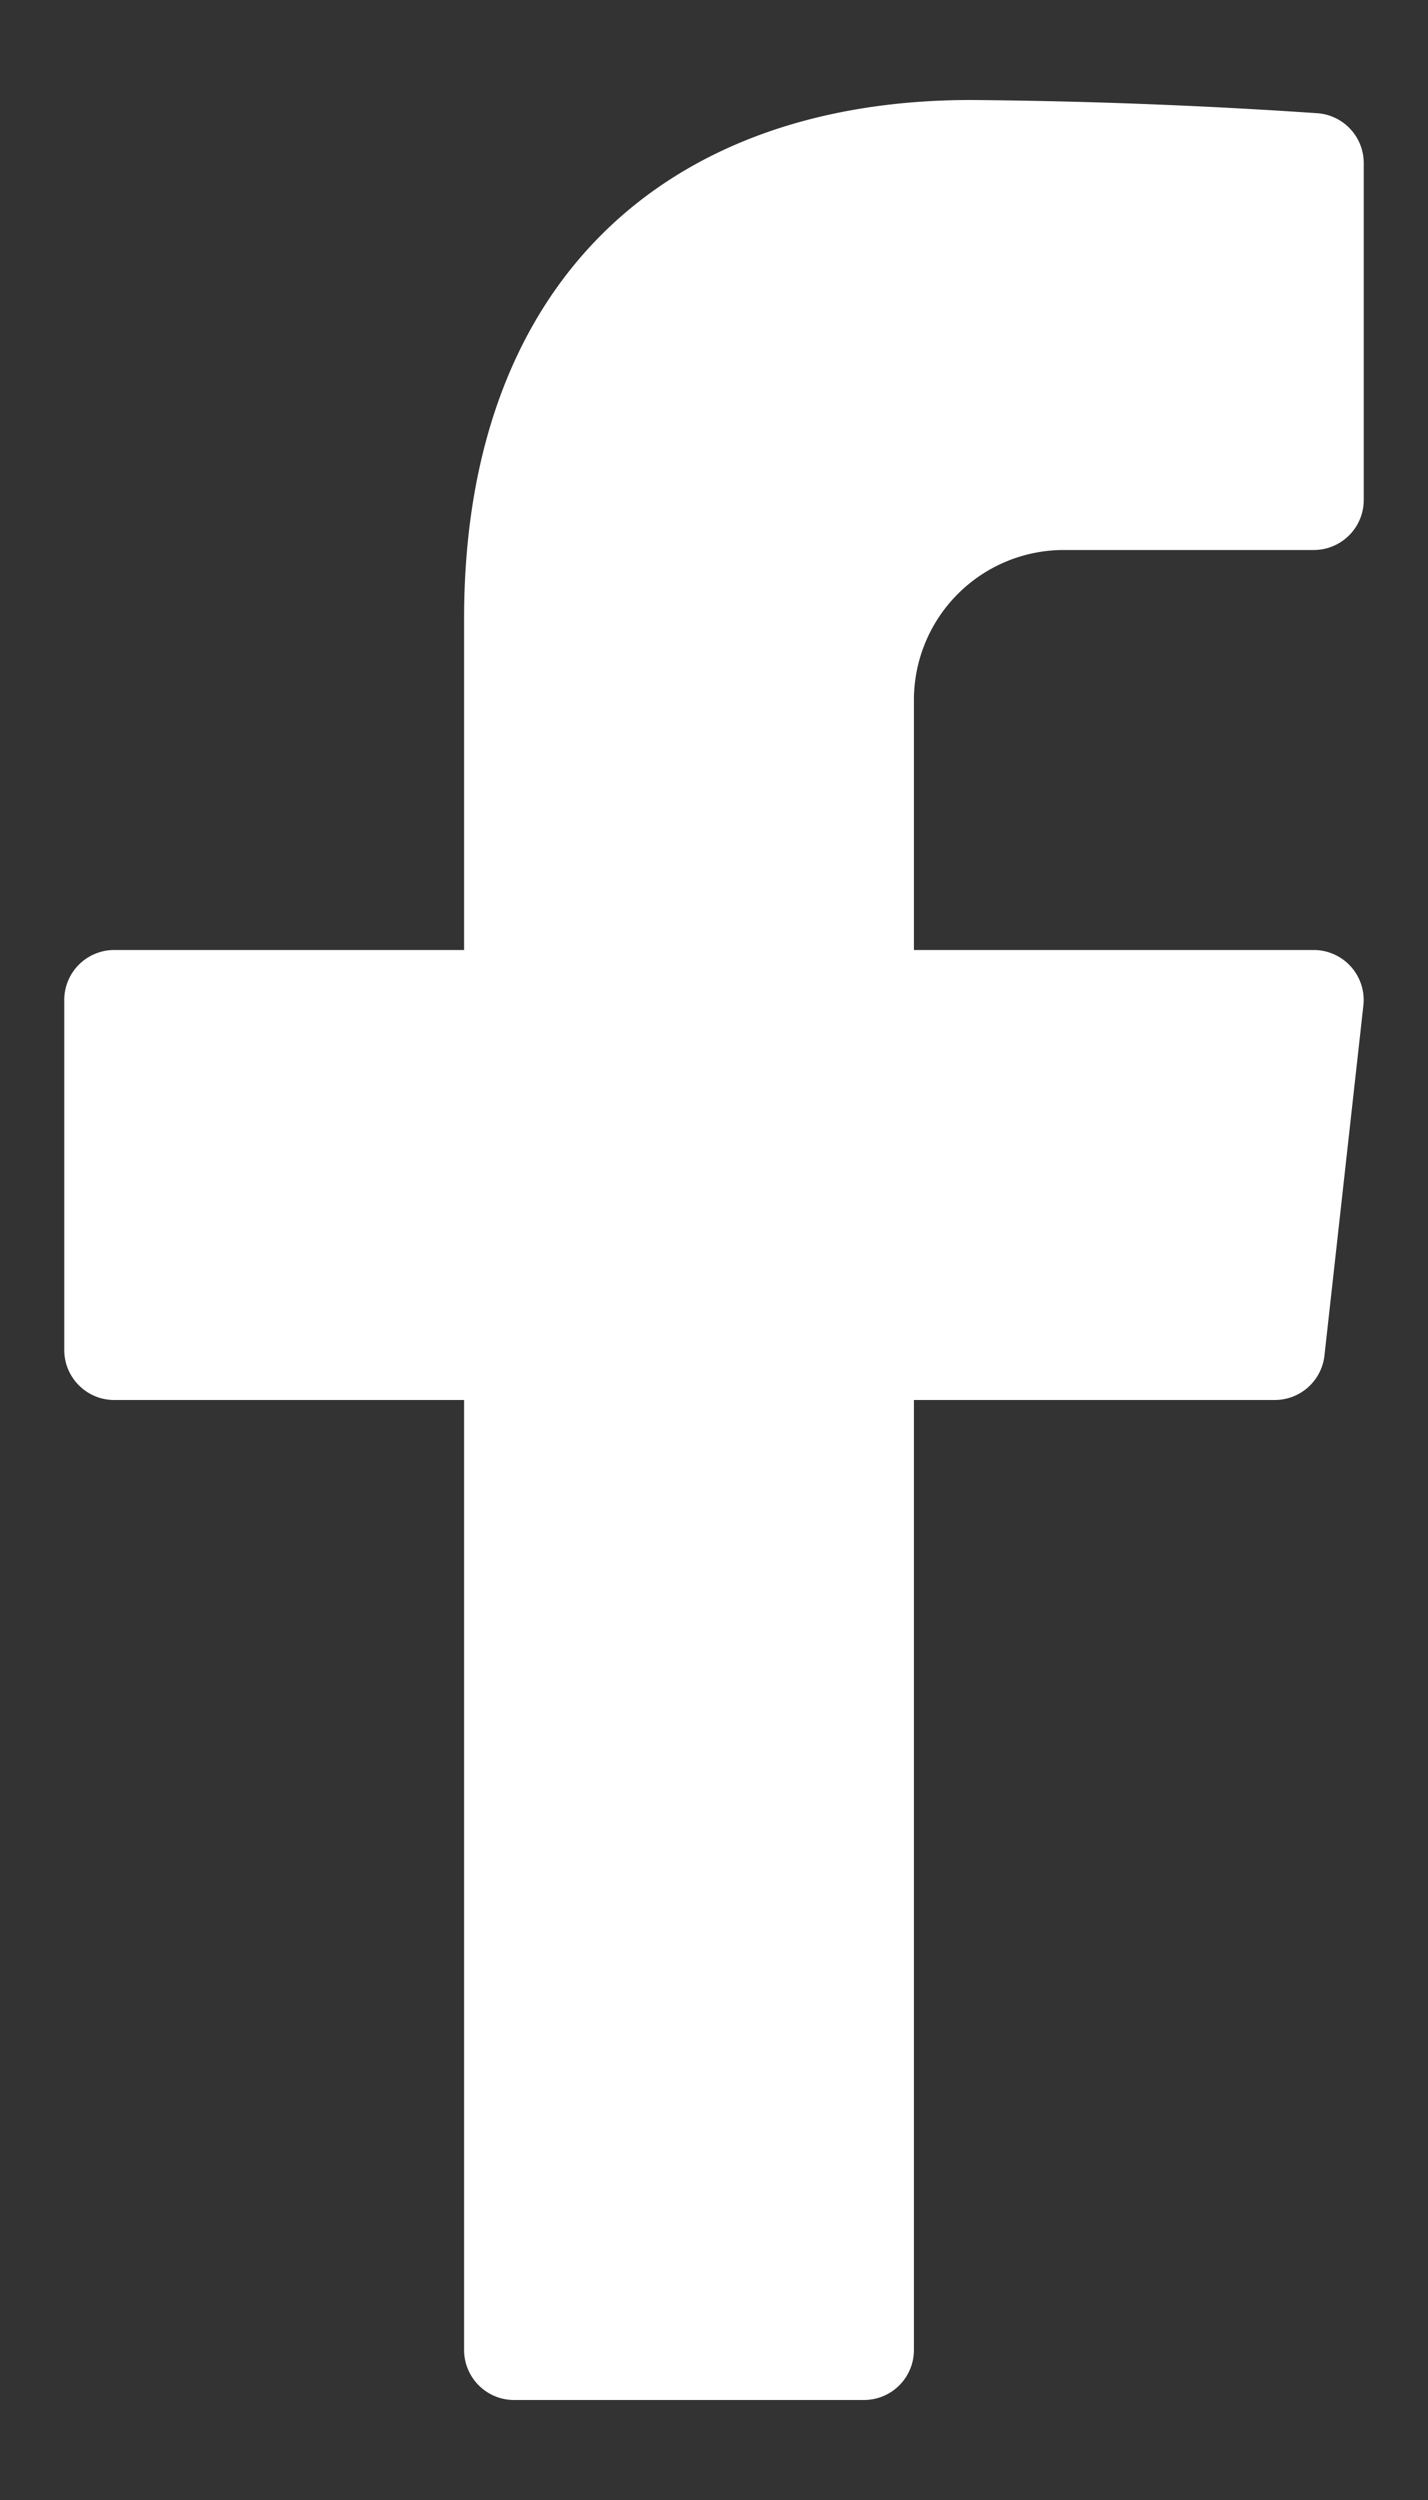 <svg width="8" height="14" fill="none" xmlns="http://www.w3.org/2000/svg"><rect width="100%" height="100%" fill="#333333" stroke="none"/><path d="M5.96 3.08h1.4a.28.28 0 00.28-.28V.913a.28.28 0 00-.26-.279A32.511 32.511 0 005.44.56C3.72.56 2.6 1.59 2.6 3.463V5.32H.64a.28.28 0 00-.28.28v1.96c0 .154.125.28.28.28H2.6v5.32c0 .154.125.28.28.28h1.96a.28.28 0 00.28-.28V7.84h2.022a.28.28 0 00.278-.25l.218-1.96a.28.28 0 00-.278-.31H5.12v-1.4a.84.84 0 01.84-.84z" fill="#fff"/></svg>